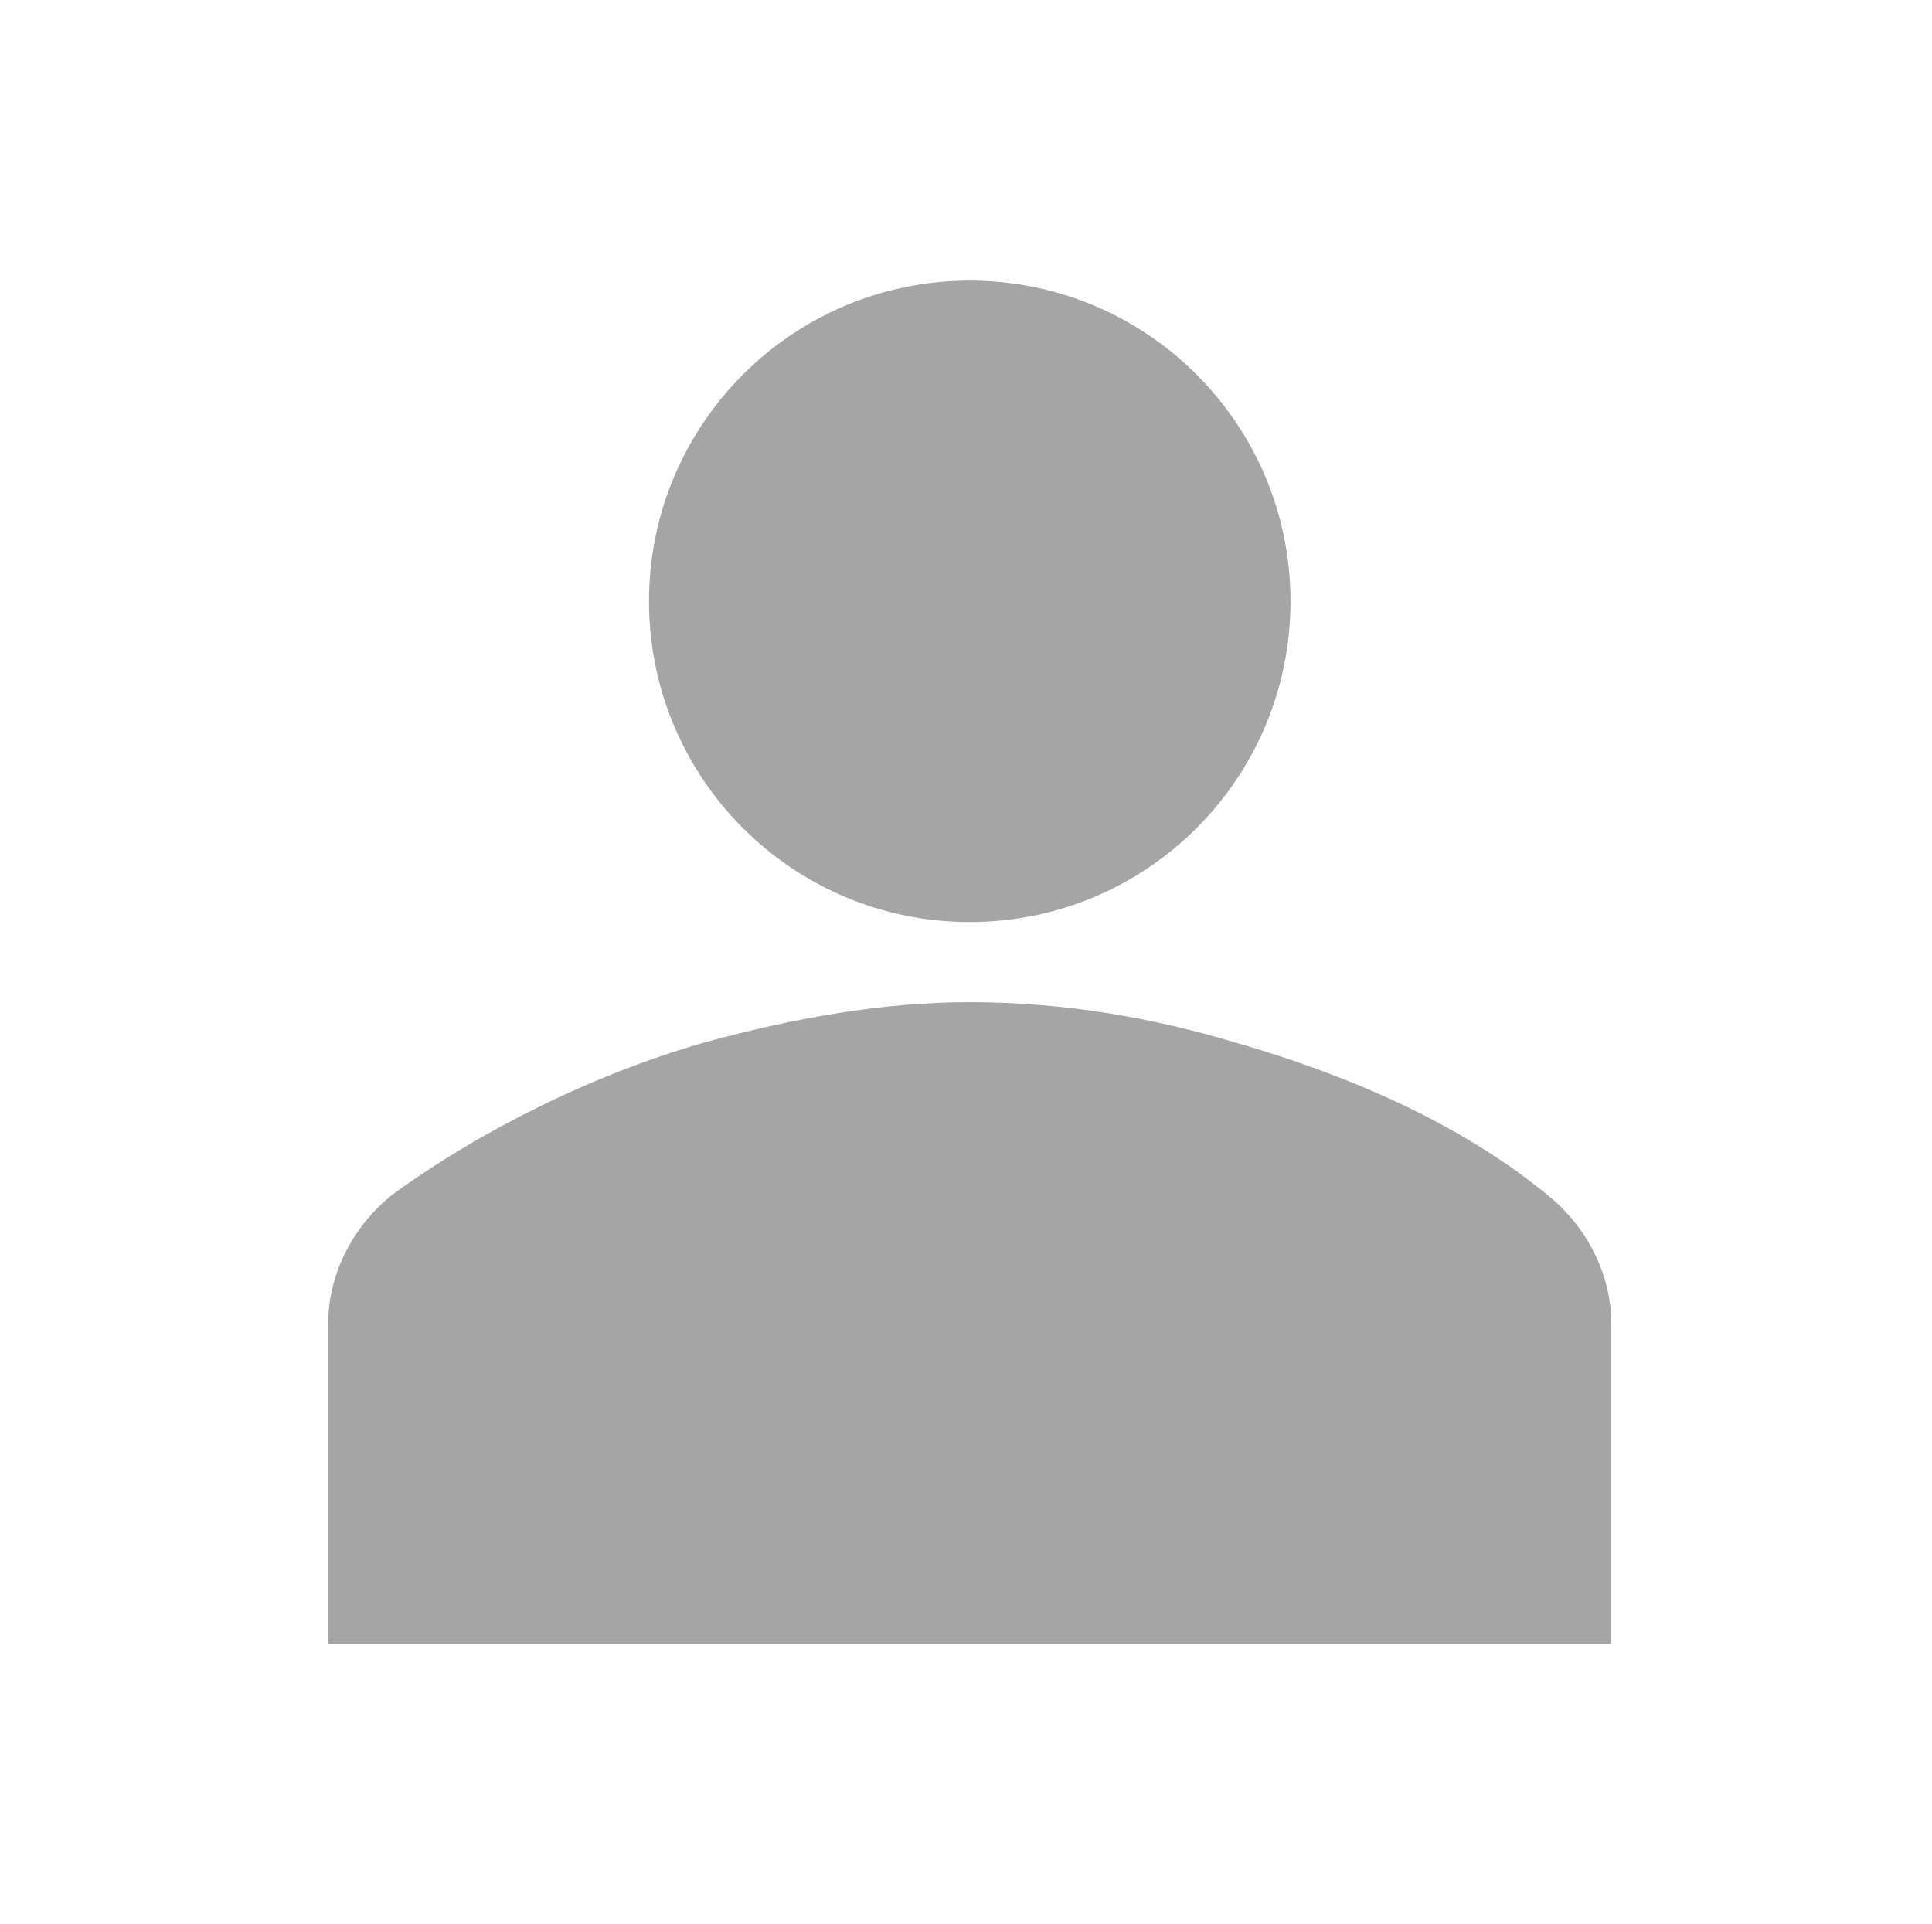 <svg width="258" height="257" xmlns="http://www.w3.org/2000/svg" xmlns:xlink="http://www.w3.org/1999/xlink" xml:space="preserve" overflow="hidden"><g transform="translate(-114 -360)"><g><g><g><g><path d="M286.333 440.312C286.333 463.969 267.156 483.146 243.5 483.146 219.844 483.146 200.667 463.969 200.667 440.312 200.667 416.656 219.844 397.479 243.5 397.479 267.156 397.479 286.333 416.656 286.333 440.312Z" fill="#A5A5A5" fill-rule="nonzero" fill-opacity="1"/><path d="M329.167 579.521 329.167 536.688C329.167 530.263 325.954 523.838 320.6 519.554 308.821 509.917 293.829 503.492 278.837 499.208 268.129 495.996 256.35 493.854 243.5 493.854 231.721 493.854 219.942 495.996 208.162 499.208 193.171 503.492 178.179 510.987 166.4 519.554 161.046 523.838 157.833 530.263 157.833 536.688L157.833 579.521 329.167 579.521Z" fill="#A5A5A5" fill-rule="nonzero" fill-opacity="1"/></g></g></g></g></g></svg>